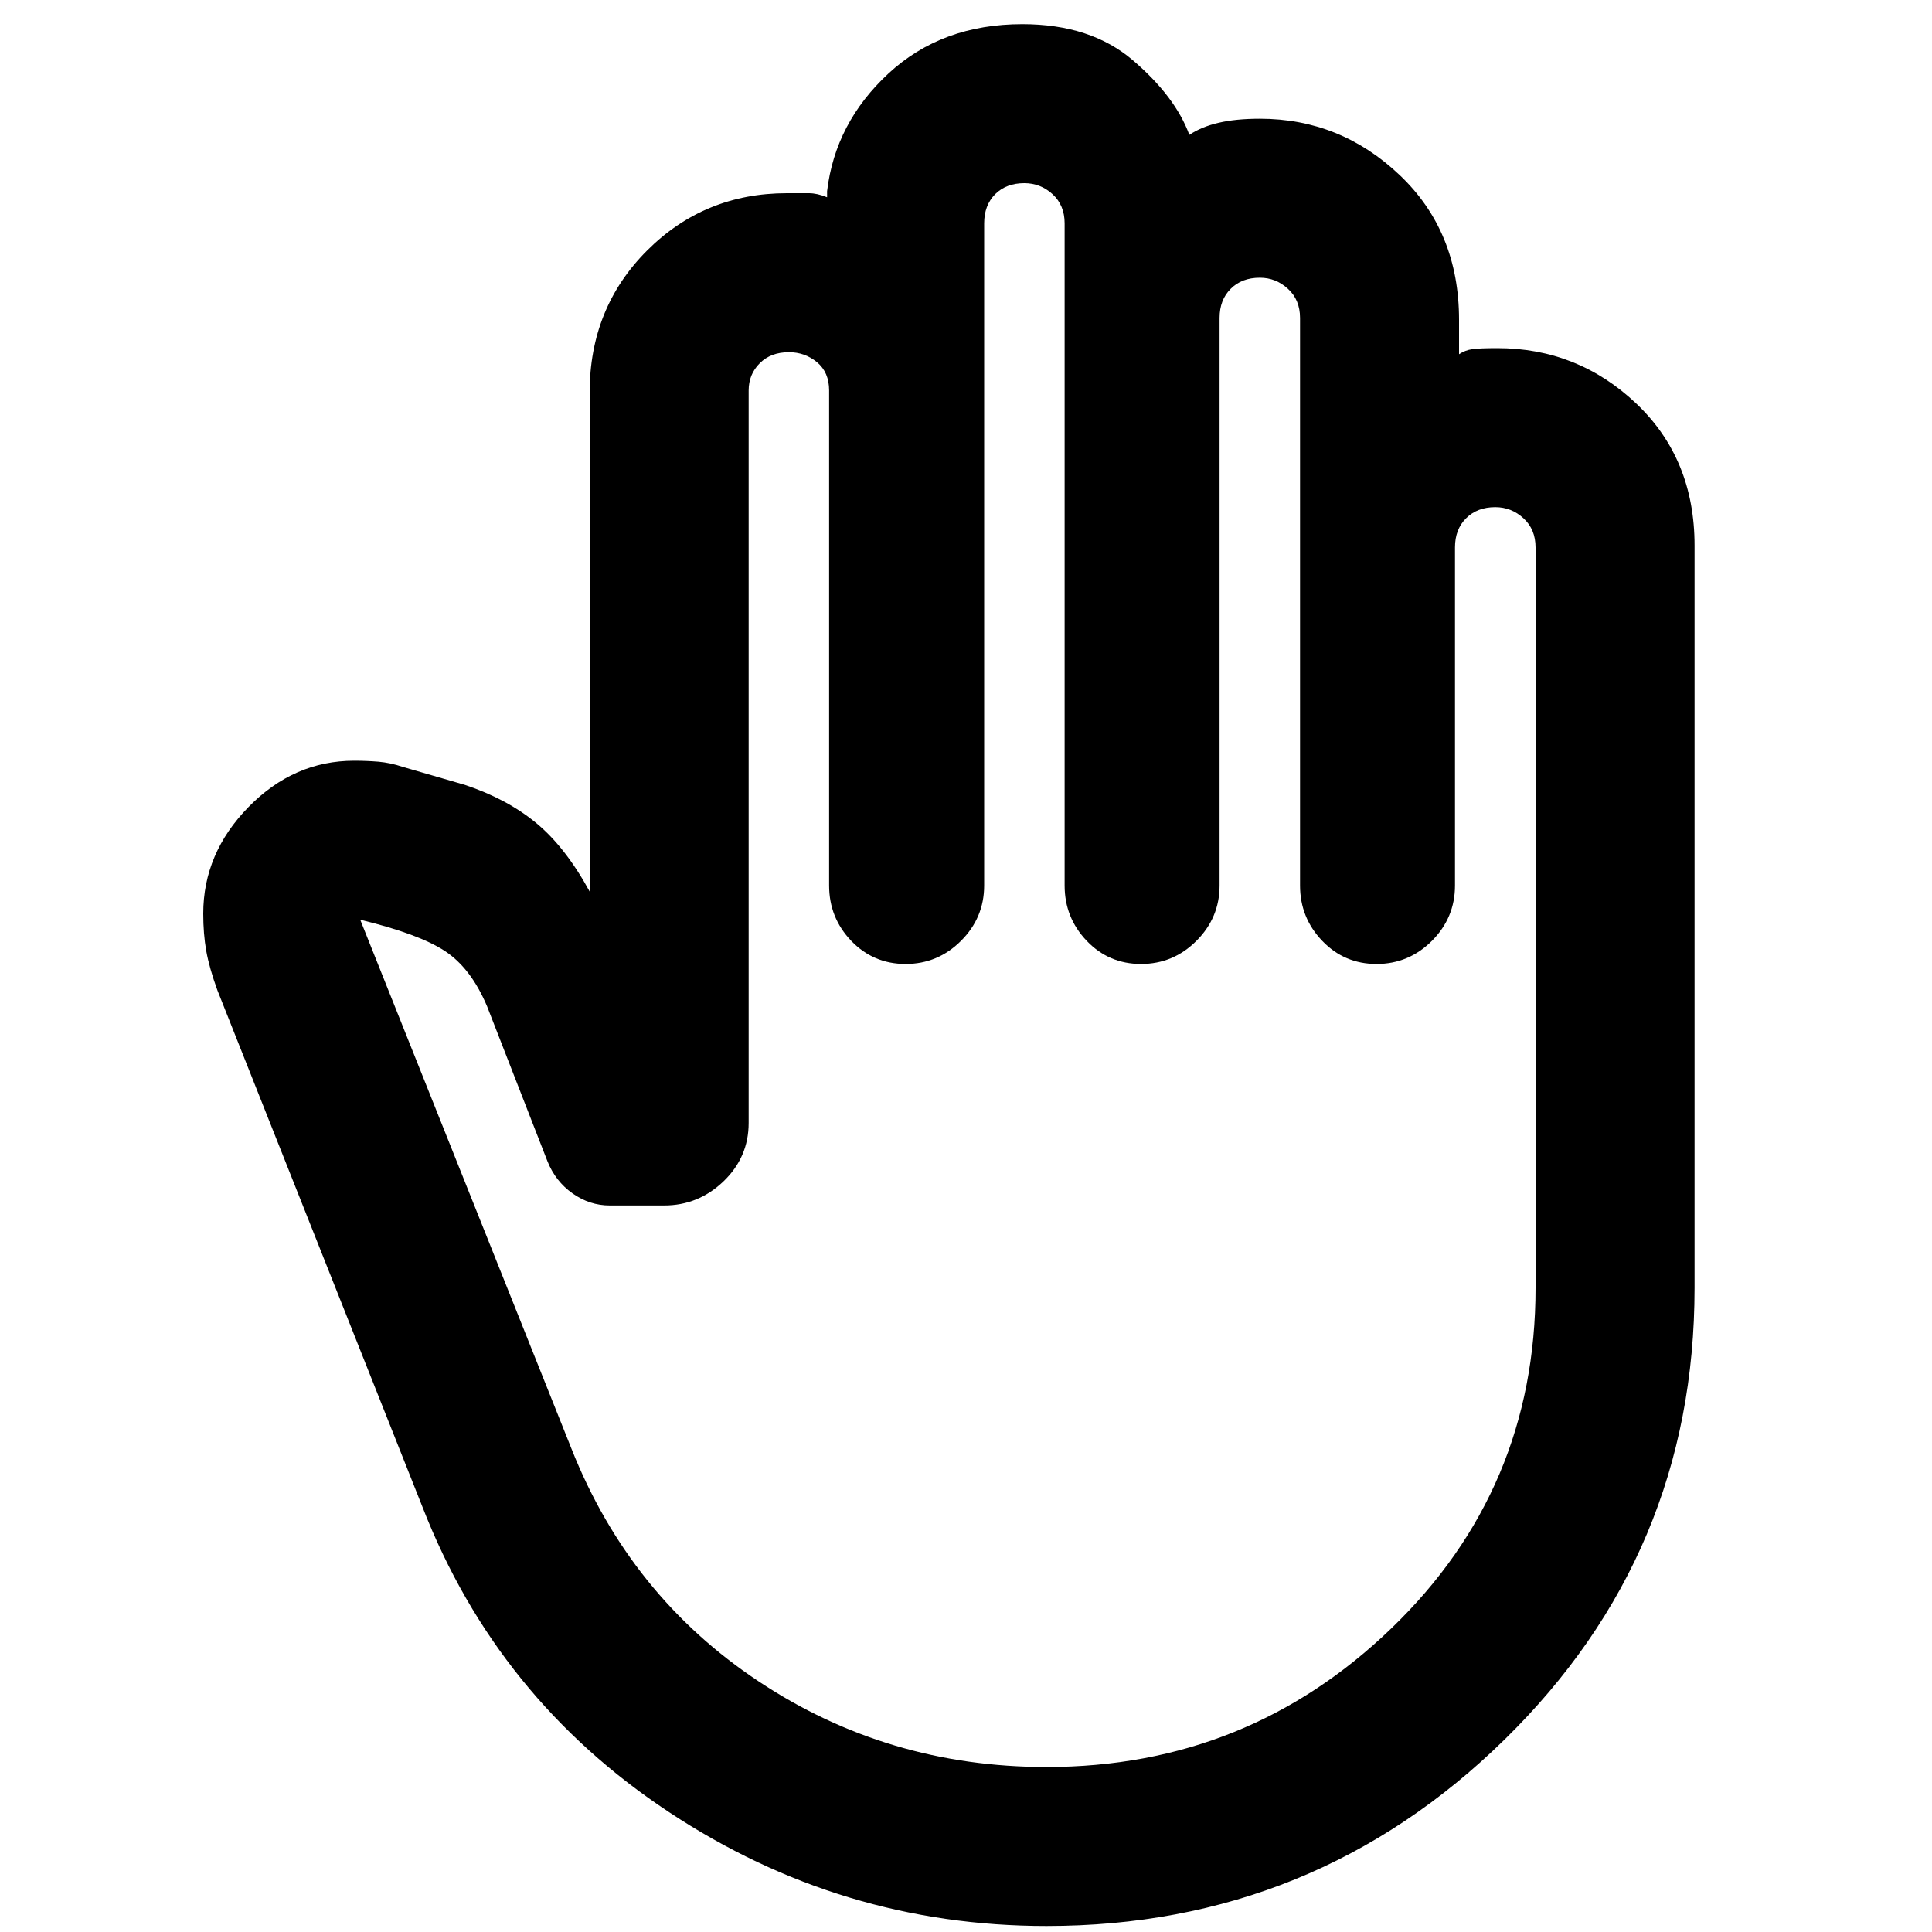 <svg xmlns="http://www.w3.org/2000/svg" height="20" width="20"><path d="M10.833 19.938Q8.708 19.938 6.927 18.76Q5.146 17.583 4.375 15.604L2.25 10.25Q2.167 10.021 2.135 9.844Q2.104 9.667 2.104 9.458Q2.104 8.833 2.573 8.354Q3.042 7.875 3.667 7.875Q3.792 7.875 3.917 7.885Q4.042 7.896 4.167 7.938L4.812 8.125Q5.25 8.271 5.552 8.521Q5.854 8.771 6.104 9.229V4.062Q6.104 3.188 6.698 2.594Q7.292 2 8.146 2Q8.292 2 8.375 2Q8.458 2 8.562 2.042V1.979Q8.646 1.271 9.198 0.76Q9.75 0.25 10.583 0.25Q11.292 0.25 11.729 0.625Q12.167 1 12.312 1.396Q12.438 1.312 12.615 1.271Q12.792 1.229 13.042 1.229Q13.875 1.229 14.49 1.813Q15.104 2.396 15.104 3.312V3.667Q15.167 3.625 15.24 3.615Q15.312 3.604 15.5 3.604Q16.333 3.604 16.938 4.177Q17.542 4.75 17.542 5.646V13.333Q17.542 16.083 15.573 18.01Q13.604 19.938 10.833 19.938ZM10.833 18.292Q12.917 18.292 14.406 16.854Q15.896 15.417 15.896 13.333V5.667Q15.896 5.479 15.771 5.365Q15.646 5.25 15.479 5.25Q15.292 5.25 15.177 5.365Q15.062 5.479 15.062 5.667V9.167Q15.062 9.5 14.823 9.74Q14.583 9.979 14.25 9.979Q13.917 9.979 13.688 9.74Q13.458 9.5 13.458 9.167V3.292Q13.458 3.104 13.333 2.99Q13.208 2.875 13.042 2.875Q12.854 2.875 12.74 2.99Q12.625 3.104 12.625 3.292V9.167Q12.625 9.5 12.385 9.74Q12.146 9.979 11.812 9.979Q11.479 9.979 11.25 9.74Q11.021 9.5 11.021 9.167V2.312Q11.021 2.125 10.896 2.01Q10.771 1.896 10.604 1.896Q10.417 1.896 10.302 2.01Q10.188 2.125 10.188 2.312V9.167Q10.188 9.5 9.948 9.74Q9.708 9.979 9.375 9.979Q9.042 9.979 8.812 9.74Q8.583 9.5 8.583 9.167V4.042Q8.583 3.854 8.458 3.75Q8.333 3.646 8.167 3.646Q7.979 3.646 7.865 3.76Q7.75 3.875 7.75 4.042V11.625Q7.75 11.979 7.49 12.229Q7.229 12.479 6.875 12.479H6.312Q6.104 12.479 5.927 12.354Q5.75 12.229 5.667 12.021L5.042 10.417Q4.875 10.021 4.604 9.844Q4.333 9.667 3.729 9.521Q3.729 9.521 3.729 9.521Q3.729 9.521 3.729 9.521L5.917 15Q6.521 16.521 7.854 17.406Q9.188 18.292 10.833 18.292Z"/></svg>